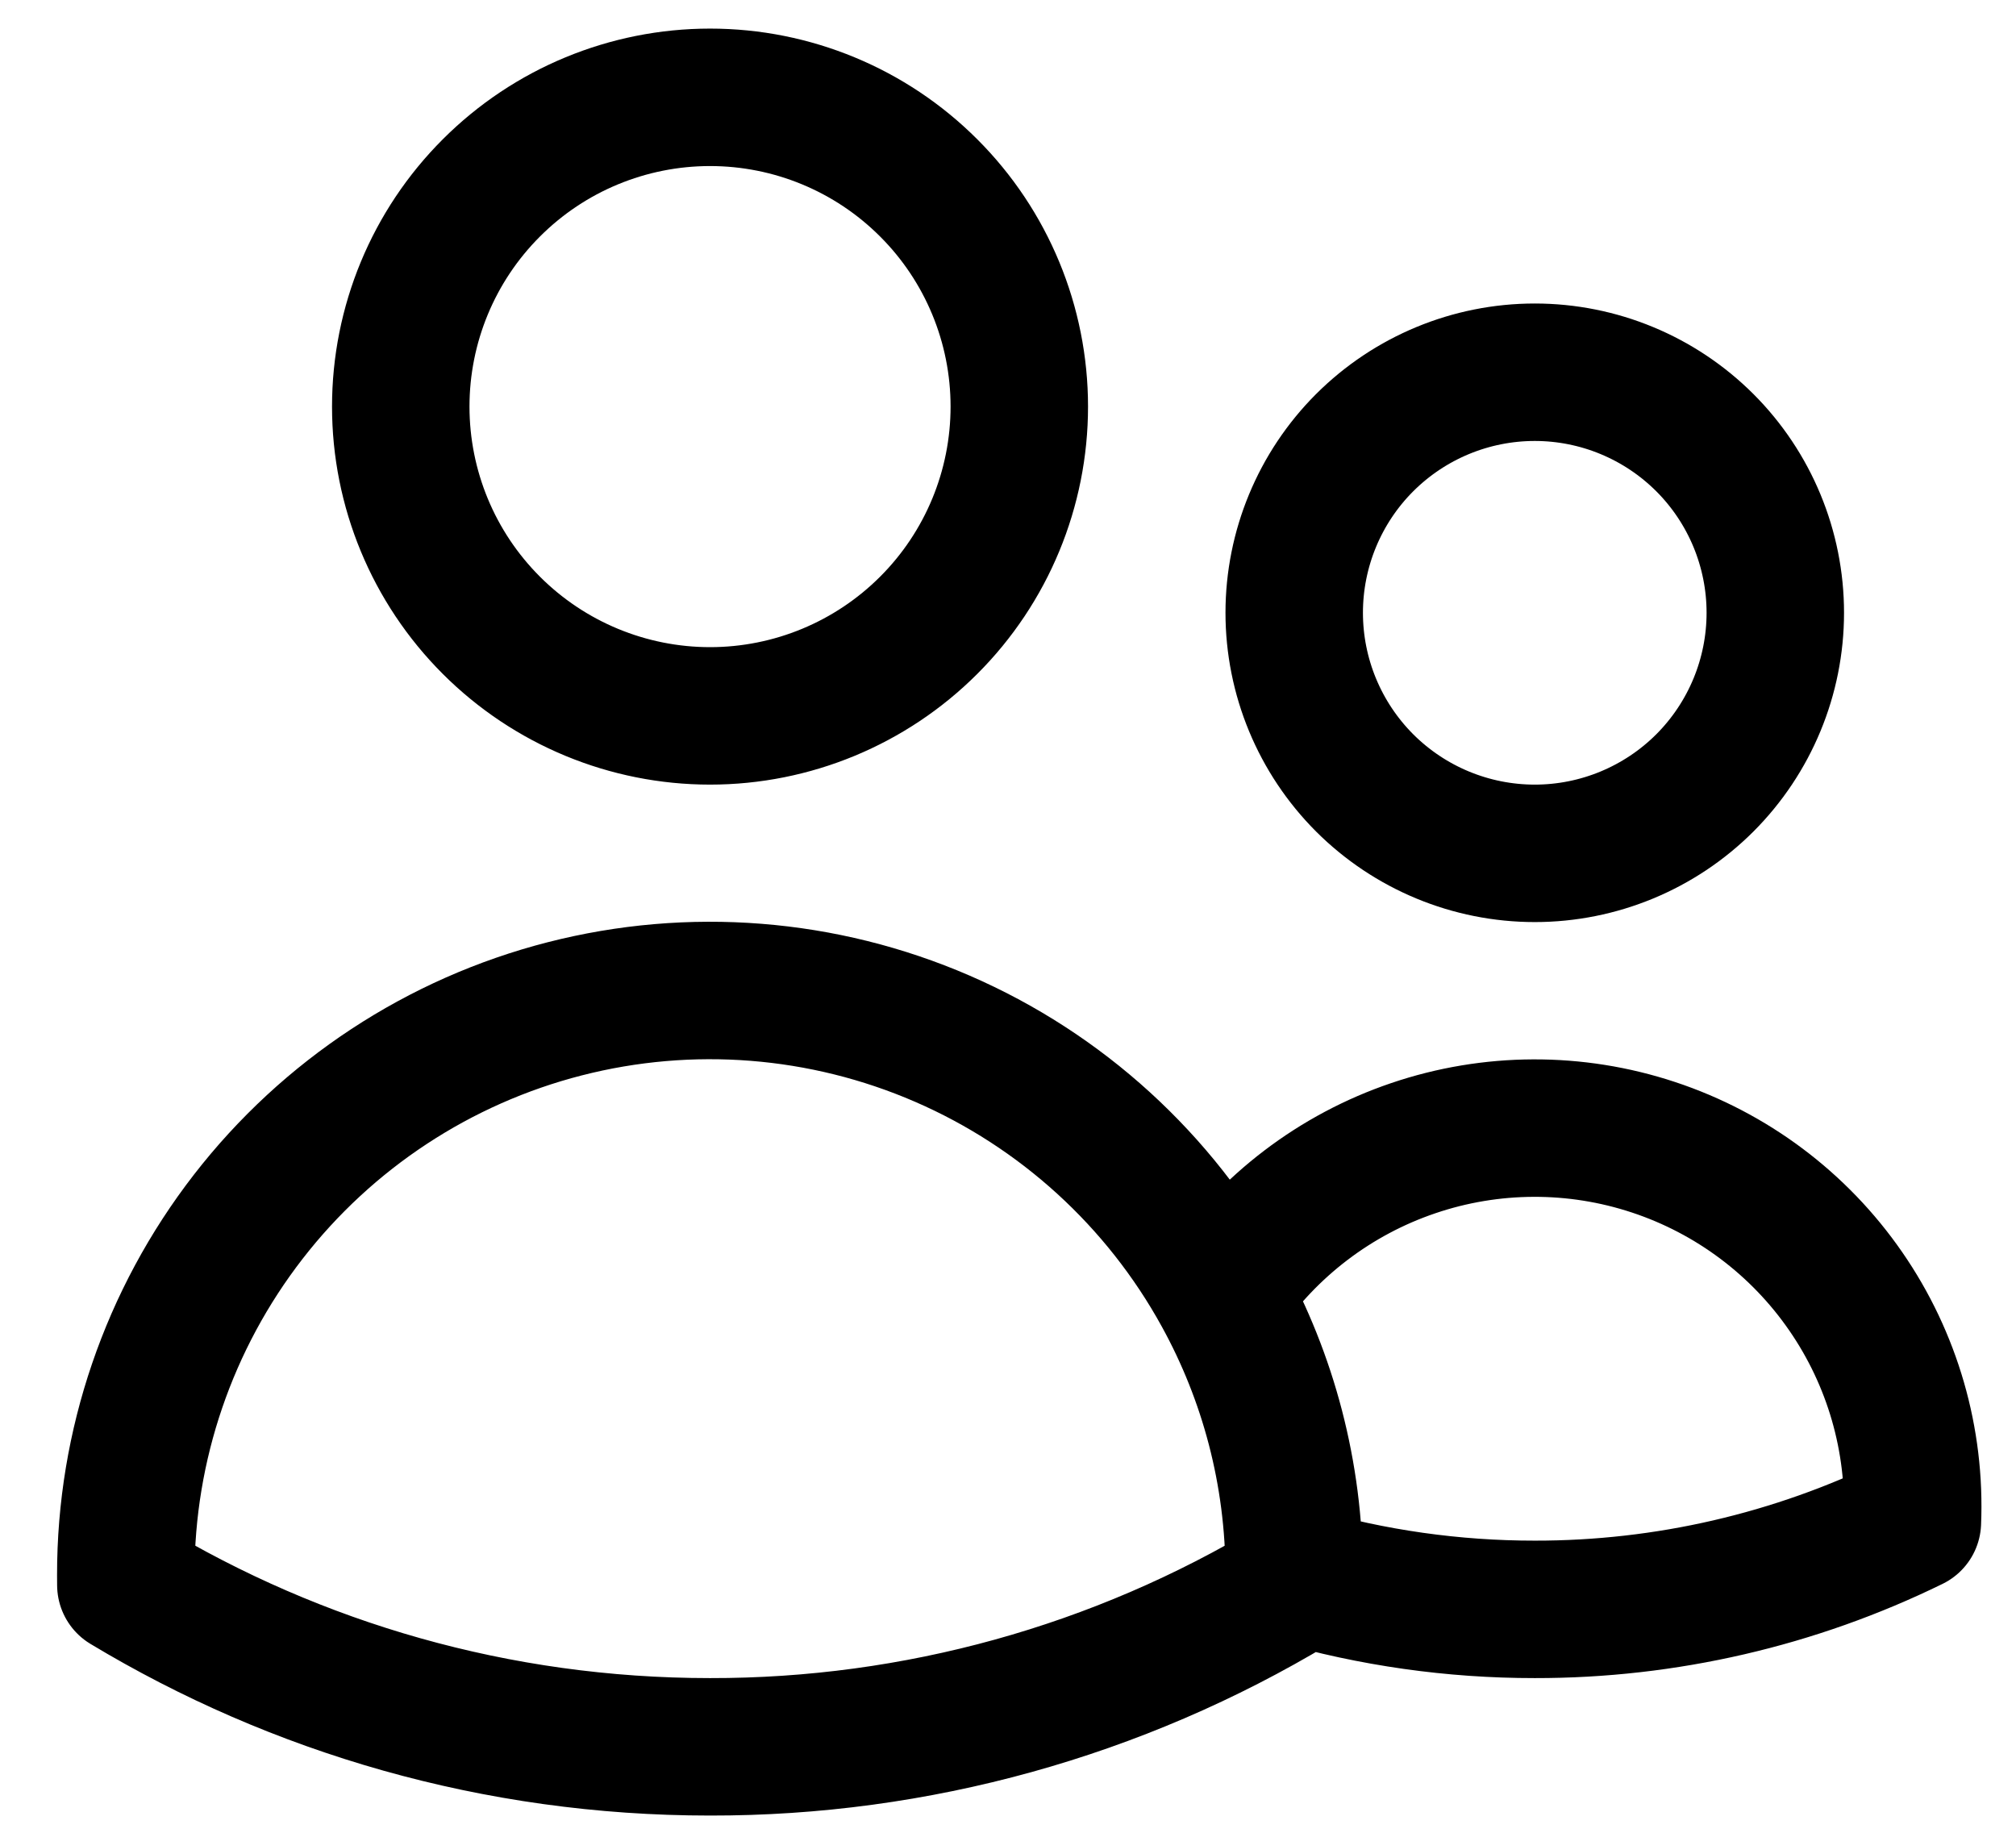 <svg width="33" height="30" viewBox="0 0 33 30" fill="none" xmlns="http://www.w3.org/2000/svg">
<path d="M21.185 25.785C22.465 26.156 23.79 26.344 25.123 26.343C27.265 26.346 29.38 25.857 31.304 24.915C31.361 23.57 30.978 22.244 30.213 21.137C29.448 20.029 28.344 19.202 27.066 18.779C25.789 18.356 24.408 18.361 23.134 18.794C21.86 19.226 20.761 20.062 20.005 21.175M21.185 25.785V25.78C21.185 24.111 20.756 22.54 20.005 21.175M21.185 25.785V25.944C18.298 27.682 14.991 28.599 11.621 28.593C8.125 28.593 4.853 27.625 2.06 25.944L2.059 25.78C2.057 23.657 2.763 21.594 4.064 19.916C5.365 18.238 7.188 17.04 9.244 16.513C11.301 15.985 13.475 16.157 15.423 17.001C17.371 17.845 18.983 19.314 20.005 21.175M16.685 6.655C16.685 7.998 16.152 9.286 15.202 10.235C14.253 11.184 12.965 11.718 11.623 11.718C10.28 11.718 8.992 11.184 8.043 10.235C7.093 9.286 6.56 7.998 6.56 6.655C6.56 5.313 7.093 4.025 8.043 3.076C8.992 2.126 10.28 1.593 11.623 1.593C12.965 1.593 14.253 2.126 15.202 3.076C16.152 4.025 16.685 5.313 16.685 6.655ZM29.06 10.03C29.06 11.075 28.645 12.076 27.907 12.815C27.168 13.553 26.167 13.968 25.123 13.968C24.078 13.968 23.077 13.553 22.338 12.815C21.6 12.076 21.185 11.075 21.185 10.03C21.185 8.986 21.6 7.984 22.338 7.246C23.077 6.508 24.078 6.093 25.123 6.093C26.167 6.093 27.168 6.508 27.907 7.246C28.645 7.984 29.06 8.986 29.06 10.03Z" stroke="black" stroke-width="2.25" stroke-linecap="round" stroke-linejoin="round"/>
</svg>
